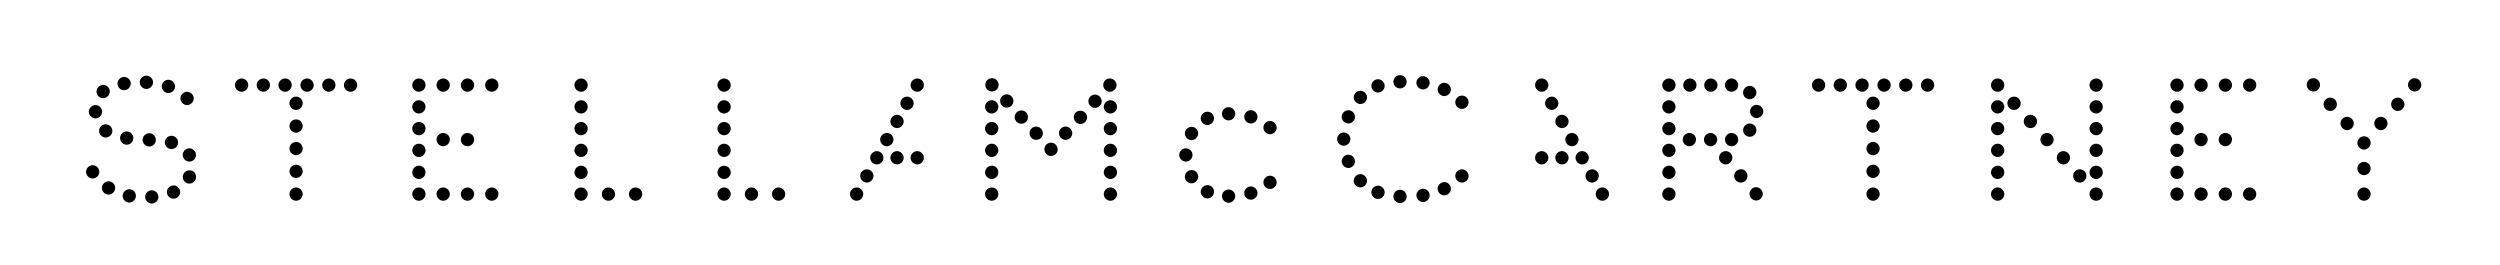 <svg width="405" height="43" viewBox="0 0 405 43" fill="none" xmlns="http://www.w3.org/2000/svg">
<g clip-path="url(#clip0_587_10772)">
<path d="M380.235 18.927C379.655 18.927 379.157 19.383 379.157 20.005C379.157 20.585 379.655 21.083 380.235 21.083C380.815 21.083 381.313 20.627 381.313 20.005C381.313 19.425 380.815 18.927 380.235 18.927ZM377.5 15.819C376.919 15.819 376.422 16.275 376.422 16.897C376.422 17.477 376.878 17.974 377.5 17.974C378.08 17.974 378.577 17.477 378.577 16.897C378.577 16.275 378.08 15.819 377.5 15.819ZM374.764 12.669C374.184 12.669 373.686 13.125 373.686 13.747C373.686 14.327 374.184 14.824 374.764 14.824C375.344 14.824 375.842 14.368 375.842 13.747C375.842 13.167 375.386 12.669 374.764 12.669ZM281.925 27.424C281.345 27.465 280.889 28.004 280.931 28.584C280.972 29.165 281.511 29.621 282.091 29.579C282.671 29.538 283.127 28.999 283.086 28.419C283.044 27.797 282.547 27.341 281.925 27.424ZM279.48 24.481C278.9 24.523 278.444 25.061 278.485 25.642C278.527 26.222 279.066 26.678 279.646 26.637C280.226 26.595 280.682 26.056 280.641 25.476C280.599 24.854 280.06 24.44 279.48 24.481ZM284.412 30.325C283.832 30.367 283.376 30.905 283.418 31.486C283.459 32.066 283.998 32.522 284.578 32.48C285.158 32.439 285.614 31.9 285.573 31.32C285.49 30.74 284.992 30.284 284.412 30.325ZM148.014 16.731C148.014 16.151 147.517 15.653 146.936 15.653C146.356 15.653 145.859 16.151 145.859 16.731C145.859 17.311 146.356 17.808 146.936 17.808C147.517 17.808 148.014 17.311 148.014 16.731ZM140.429 27.424C139.849 27.424 139.352 27.921 139.352 28.502C139.352 29.082 139.849 29.579 140.429 29.579C141.01 29.579 141.507 29.082 141.507 28.502C141.507 27.921 141.01 27.424 140.429 27.424ZM142.046 24.481C141.466 24.481 140.968 24.979 140.968 25.559C140.968 26.139 141.466 26.637 142.046 26.637C142.626 26.637 143.123 26.139 143.123 25.559C143.123 24.979 142.626 24.481 142.046 24.481ZM143.662 21.539C143.082 21.539 142.585 22.036 142.585 22.616C142.585 23.197 143.082 23.694 143.662 23.694C144.242 23.694 144.74 23.197 144.74 22.616C144.74 22.036 144.284 21.539 143.662 21.539ZM145.32 24.481C144.74 24.481 144.242 24.979 144.242 25.559C144.242 26.139 144.74 26.637 145.32 26.637C145.9 26.637 146.398 26.139 146.398 25.559C146.398 24.979 145.9 24.481 145.32 24.481ZM138.772 30.367C138.191 30.367 137.694 30.864 137.694 31.444C137.694 32.024 138.191 32.522 138.772 32.522C139.352 32.522 139.849 32.024 139.849 31.444C139.849 30.864 139.352 30.367 138.772 30.367ZM145.32 18.596C144.74 18.596 144.242 19.093 144.242 19.674C144.242 20.254 144.74 20.751 145.32 20.751C145.9 20.751 146.398 20.254 146.398 19.674C146.398 19.093 145.9 18.596 145.32 18.596ZM148.594 24.481C148.014 24.481 147.517 24.979 147.517 25.559C147.517 26.139 148.014 26.637 148.594 26.637C149.174 26.637 149.672 26.139 149.672 25.559C149.672 24.979 149.174 24.481 148.594 24.481ZM148.594 12.711C148.014 12.711 147.517 13.208 147.517 13.788C147.517 14.368 148.014 14.866 148.594 14.866C149.174 14.866 149.672 14.368 149.672 13.788C149.672 13.167 149.174 12.711 148.594 12.711ZM167.867 20.503C167.286 20.503 166.789 20.958 166.789 21.58C166.789 22.16 167.245 22.658 167.867 22.658C168.447 22.658 168.944 22.202 168.944 21.58C168.944 21 168.447 20.503 167.867 20.503ZM170.27 23.114C169.69 23.114 169.193 23.57 169.193 24.191C169.193 24.771 169.649 25.269 170.27 25.269C170.851 25.269 171.348 24.813 171.348 24.191C171.307 23.57 170.851 23.114 170.27 23.114ZM165.463 17.891C164.882 17.891 164.385 18.347 164.385 18.969C164.385 19.549 164.841 20.047 165.463 20.047C166.043 20.047 166.54 19.591 166.54 18.969C166.54 18.389 166.084 17.891 165.463 17.891ZM160.696 12.669C160.116 12.669 159.619 13.125 159.619 13.747C159.619 14.327 160.075 14.824 160.696 14.824C161.277 14.824 161.774 14.368 161.774 13.747C161.774 13.167 161.318 12.669 160.696 12.669ZM163.1 15.28C162.52 15.28 162.023 15.736 162.023 16.358C162.023 16.938 162.479 17.436 163.1 17.436C163.681 17.436 164.178 16.98 164.178 16.358C164.178 15.778 163.681 15.28 163.1 15.28ZM117.303 12.711C116.722 12.711 116.225 13.208 116.225 13.788C116.225 14.368 116.722 14.866 117.303 14.866C117.883 14.866 118.38 14.368 118.38 13.788C118.38 13.167 117.883 12.711 117.303 12.711ZM121.737 30.367C121.157 30.367 120.66 30.864 120.66 31.444C120.66 32.024 121.157 32.522 121.737 32.522C122.318 32.522 122.815 32.024 122.815 31.444C122.815 30.864 122.318 30.367 121.737 30.367ZM117.303 16.234C116.722 16.234 116.225 16.731 116.225 17.311C116.225 17.891 116.722 18.389 117.303 18.389C117.883 18.389 118.38 17.891 118.38 17.311C118.38 16.731 117.883 16.234 117.303 16.234ZM117.303 19.756C116.722 19.756 116.225 20.254 116.225 20.834C116.225 21.414 116.722 21.912 117.303 21.912C117.883 21.912 118.38 21.414 118.38 20.834C118.38 20.254 117.883 19.756 117.303 19.756ZM126.131 30.367C125.55 30.367 125.053 30.864 125.053 31.444C125.053 32.024 125.55 32.522 126.131 32.522C126.711 32.522 127.208 32.024 127.208 31.444C127.208 30.864 126.711 30.367 126.131 30.367ZM94.134 23.279C93.554 23.279 93.057 23.777 93.057 24.357C93.057 24.937 93.554 25.434 94.134 25.434C94.715 25.434 95.212 24.937 95.212 24.357C95.212 23.777 94.715 23.279 94.134 23.279ZM94.134 19.756C93.554 19.756 93.057 20.254 93.057 20.834C93.057 21.414 93.554 21.912 94.134 21.912C94.715 21.912 95.212 21.414 95.212 20.834C95.212 20.254 94.715 19.756 94.134 19.756ZM94.134 30.367C93.554 30.367 93.057 30.864 93.057 31.444C93.057 32.024 93.554 32.522 94.134 32.522C94.715 32.522 95.212 32.024 95.212 31.444C95.212 30.864 94.715 30.367 94.134 30.367ZM94.134 26.844C93.554 26.844 93.057 27.341 93.057 27.921C93.057 28.502 93.554 28.999 94.134 28.999C94.715 28.999 95.212 28.502 95.212 27.921C95.212 27.3 94.715 26.844 94.134 26.844ZM79.67 12.711C79.09 12.711 78.592 13.208 78.592 13.788C78.592 14.368 79.09 14.866 79.67 14.866C80.25 14.866 80.747 14.368 80.747 13.788C80.747 13.167 80.25 12.711 79.67 12.711ZM94.134 16.234C93.554 16.234 93.057 16.731 93.057 17.311C93.057 17.891 93.554 18.389 94.134 18.389C94.715 18.389 95.212 17.891 95.212 17.311C95.212 16.731 94.715 16.234 94.134 16.234ZM117.303 23.279C116.722 23.279 116.225 23.777 116.225 24.357C116.225 24.937 116.722 25.434 117.303 25.434C117.883 25.434 118.38 24.937 118.38 24.357C118.38 23.777 117.883 23.279 117.303 23.279ZM117.303 30.367C116.722 30.367 116.225 30.864 116.225 31.444C116.225 32.024 116.722 32.522 117.303 32.522C117.883 32.522 118.38 32.024 118.38 31.444C118.38 30.864 117.883 30.367 117.303 30.367ZM117.303 26.844C116.722 26.844 116.225 27.341 116.225 27.921C116.225 28.502 116.722 28.999 117.303 28.999C117.883 28.999 118.38 28.502 118.38 27.921C118.38 27.3 117.883 26.844 117.303 26.844ZM102.962 30.367C102.382 30.367 101.885 30.864 101.885 31.444C101.885 32.024 102.382 32.522 102.962 32.522C103.543 32.522 104.04 32.024 104.04 31.444C104.04 30.864 103.584 30.367 102.962 30.367ZM94.134 12.711C93.554 12.711 93.057 13.208 93.057 13.788C93.057 14.368 93.554 14.866 94.134 14.866C94.715 14.866 95.212 14.368 95.212 13.788C95.212 13.167 94.715 12.711 94.134 12.711ZM98.569 30.367C97.989 30.367 97.492 30.864 97.492 31.444C97.492 32.024 97.989 32.522 98.569 32.522C99.149 32.522 99.647 32.024 99.647 31.444C99.605 30.864 99.149 30.367 98.569 30.367ZM179.886 23.279C179.306 23.279 178.808 23.777 178.808 24.357C178.808 24.937 179.306 25.434 179.886 25.434C180.466 25.434 180.963 24.937 180.963 24.357C180.963 23.777 180.466 23.279 179.886 23.279ZM79.67 30.367C79.09 30.367 78.592 30.864 78.592 31.444C78.592 32.024 79.09 32.522 79.67 32.522C80.25 32.522 80.747 32.024 80.747 31.444C80.747 30.864 80.25 30.367 79.67 30.367ZM179.886 30.367C179.306 30.367 178.808 30.864 178.808 31.444C178.808 32.024 179.306 32.522 179.886 32.522C180.466 32.522 180.963 32.024 180.963 31.444C180.963 30.864 180.466 30.367 179.886 30.367ZM179.886 19.756C179.306 19.756 178.808 20.254 178.808 20.834C178.808 21.414 179.306 21.912 179.886 21.912C180.466 21.912 180.963 21.414 180.963 20.834C180.963 20.254 180.466 19.756 179.886 19.756ZM179.886 16.234C179.306 16.234 178.808 16.731 178.808 17.311C178.808 17.891 179.306 18.389 179.886 18.389C180.466 18.389 180.963 17.891 180.963 17.311C180.963 16.731 180.466 16.234 179.886 16.234ZM160.655 23.279C160.075 23.279 159.577 23.777 159.577 24.357C159.577 24.937 160.075 25.434 160.655 25.434C161.235 25.434 161.733 24.937 161.733 24.357C161.733 23.777 161.277 23.279 160.655 23.279ZM160.655 26.844C160.075 26.844 159.577 27.341 159.577 27.921C159.577 28.502 160.075 28.999 160.655 28.999C161.235 28.999 161.733 28.502 161.733 27.921C161.733 27.3 161.277 26.844 160.655 26.844ZM160.655 19.756C160.075 19.756 159.577 20.254 159.577 20.834C159.577 21.414 160.075 21.912 160.655 21.912C161.235 21.912 161.733 21.414 161.733 20.834C161.733 20.254 161.277 19.756 160.655 19.756ZM160.655 30.367C160.075 30.367 159.577 30.864 159.577 31.444C159.577 32.024 160.075 32.522 160.655 32.522C161.235 32.522 161.733 32.024 161.733 31.444C161.733 30.864 161.277 30.367 160.655 30.367ZM160.655 16.234C160.075 16.234 159.577 16.731 159.577 17.311C159.577 17.891 160.075 18.389 160.655 18.389C161.235 18.389 161.733 17.891 161.733 17.311C161.733 16.731 161.277 16.234 160.655 16.234ZM179.886 26.844C179.306 26.844 178.808 27.341 178.808 27.921C178.808 28.502 179.306 28.999 179.886 28.999C180.466 28.999 180.963 28.502 180.963 27.921C180.963 27.3 180.466 26.844 179.886 26.844ZM277.159 14.866C277.739 14.866 278.237 14.368 278.237 13.788C278.237 13.208 277.739 12.711 277.159 12.711C276.579 12.711 276.082 13.208 276.082 13.788C276.082 14.368 276.537 14.866 277.159 14.866ZM280.516 14.866C281.097 14.866 281.594 14.368 281.594 13.788C281.594 13.208 281.097 12.711 280.516 12.711C279.936 12.711 279.439 13.208 279.439 13.788C279.439 14.368 279.936 14.866 280.516 14.866ZM283.459 16.068C284.039 16.068 284.537 15.57 284.537 14.99C284.537 14.41 284.039 13.913 283.459 13.913C282.879 13.913 282.381 14.41 282.381 14.99C282.381 15.612 282.837 16.068 283.459 16.068ZM75.733 12.711C75.152 12.711 74.655 13.208 74.655 13.788C74.655 14.368 75.152 14.866 75.733 14.866C76.313 14.866 76.81 14.368 76.81 13.788C76.81 13.167 76.313 12.711 75.733 12.711ZM67.858 16.234C67.278 16.234 66.78 16.731 66.78 17.311C66.78 17.891 67.278 18.389 67.858 18.389C68.438 18.389 68.935 17.891 68.935 17.311C68.935 16.731 68.48 16.234 67.858 16.234ZM67.858 12.711C67.278 12.711 66.78 13.208 66.78 13.788C66.78 14.368 67.278 14.866 67.858 14.866C68.438 14.866 68.935 14.368 68.935 13.788C68.935 13.167 68.48 12.711 67.858 12.711ZM71.795 30.367C71.215 30.367 70.718 30.864 70.718 31.444C70.718 32.024 71.215 32.522 71.795 32.522C72.375 32.522 72.873 32.024 72.873 31.444C72.873 30.864 72.375 30.367 71.795 30.367ZM67.858 23.279C67.278 23.279 66.78 23.777 66.78 24.357C66.78 24.937 67.278 25.434 67.858 25.434C68.438 25.434 68.935 24.937 68.935 24.357C68.935 23.777 68.48 23.279 67.858 23.279ZM71.795 21.539C71.215 21.539 70.718 22.036 70.718 22.616C70.718 23.197 71.215 23.694 71.795 23.694C72.375 23.694 72.873 23.197 72.873 22.616C72.873 21.994 72.375 21.539 71.795 21.539ZM67.858 26.844C67.278 26.844 66.78 27.341 66.78 27.921C66.78 28.502 67.278 28.999 67.858 28.999C68.438 28.999 68.935 28.502 68.935 27.921C68.935 27.3 68.48 26.844 67.858 26.844ZM67.858 19.756C67.278 19.756 66.78 20.254 66.78 20.834C66.78 21.414 67.278 21.912 67.858 21.912C68.438 21.912 68.935 21.414 68.935 20.834C68.935 20.254 68.48 19.756 67.858 19.756ZM71.795 12.711C71.215 12.711 70.718 13.208 70.718 13.788C70.718 14.368 71.215 14.866 71.795 14.866C72.375 14.866 72.873 14.368 72.873 13.788C72.873 13.167 72.375 12.711 71.795 12.711ZM75.733 21.539C75.152 21.539 74.655 22.036 74.655 22.616C74.655 23.197 75.152 23.694 75.733 23.694C76.313 23.694 76.81 23.197 76.81 22.616C76.81 21.994 76.313 21.539 75.733 21.539ZM75.733 30.367C75.152 30.367 74.655 30.864 74.655 31.444C74.655 32.024 75.152 32.522 75.733 32.522C76.313 32.522 76.81 32.024 76.81 31.444C76.81 30.864 76.313 30.367 75.733 30.367ZM42.659 12.711C42.078 12.711 41.581 13.208 41.581 13.788C41.581 14.368 42.078 14.866 42.659 14.866C43.239 14.866 43.736 14.368 43.736 13.788C43.736 13.167 43.239 12.711 42.659 12.711ZM47.964 30.367C47.383 30.367 46.886 30.864 46.886 31.444C46.886 32.024 47.383 32.522 47.964 32.522C48.544 32.522 49.041 32.024 49.041 31.444C49.041 30.864 48.544 30.367 47.964 30.367ZM67.858 30.367C67.278 30.367 66.78 30.864 66.78 31.444C66.78 32.024 67.278 32.522 67.858 32.522C68.438 32.522 68.935 32.024 68.935 31.444C68.935 30.864 68.48 30.367 67.858 30.367ZM47.964 22.989C47.383 22.989 46.886 23.487 46.886 24.067C46.886 24.647 47.383 25.144 47.964 25.144C48.544 25.144 49.041 24.647 49.041 24.067C49.041 23.487 48.544 22.989 47.964 22.989ZM39.136 12.711C38.556 12.711 38.058 13.208 38.058 13.788C38.058 14.368 38.556 14.866 39.136 14.866C39.716 14.866 40.213 14.368 40.213 13.788C40.213 13.167 39.716 12.711 39.136 12.711ZM46.182 12.711C45.601 12.711 45.104 13.208 45.104 13.788C45.104 14.368 45.601 14.866 46.182 14.866C46.762 14.866 47.259 14.368 47.259 13.788C47.259 13.167 46.803 12.711 46.182 12.711ZM47.964 26.678C47.383 26.678 46.886 27.175 46.886 27.756C46.886 28.336 47.383 28.833 47.964 28.833C48.544 28.833 49.041 28.336 49.041 27.756C49.041 27.175 48.544 26.678 47.964 26.678ZM47.964 19.342C47.383 19.342 46.886 19.839 46.886 20.42C46.886 21 47.383 21.497 47.964 21.497C48.544 21.497 49.041 21 49.041 20.42C49.041 19.798 48.544 19.342 47.964 19.342ZM56.792 12.711C56.212 12.711 55.714 13.208 55.714 13.788C55.714 14.368 56.212 14.866 56.792 14.866C57.372 14.866 57.869 14.368 57.869 13.788C57.869 13.167 57.372 12.711 56.792 12.711ZM49.746 12.711C49.166 12.711 48.668 13.208 48.668 13.788C48.668 14.368 49.166 14.866 49.746 14.866C50.326 14.866 50.824 14.368 50.824 13.788C50.782 13.167 50.326 12.711 49.746 12.711ZM53.269 12.711C52.689 12.711 52.191 13.208 52.191 13.788C52.191 14.368 52.689 14.866 53.269 14.866C53.849 14.866 54.346 14.368 54.346 13.788C54.346 13.167 53.849 12.711 53.269 12.711ZM47.964 15.653C47.383 15.653 46.886 16.151 46.886 16.731C46.886 17.311 47.383 17.808 47.964 17.808C48.544 17.808 49.041 17.311 49.041 16.731C49.041 16.109 48.544 15.653 47.964 15.653ZM339.577 26.844C338.996 26.844 338.499 27.341 338.499 27.921C338.499 28.502 338.996 28.999 339.577 28.999C340.157 28.999 340.654 28.502 340.654 27.921C340.654 27.3 340.157 26.844 339.577 26.844ZM339.577 23.279C338.996 23.279 338.499 23.777 338.499 24.357C338.499 24.937 338.996 25.434 339.577 25.434C340.157 25.434 340.654 24.937 340.654 24.357C340.654 23.777 340.157 23.279 339.577 23.279ZM339.577 16.234C338.996 16.234 338.499 16.731 338.499 17.311C338.499 17.891 338.996 18.389 339.577 18.389C340.157 18.389 340.654 17.891 340.654 17.311C340.654 16.731 340.157 16.234 339.577 16.234ZM339.577 12.711C338.996 12.711 338.499 13.208 338.499 13.788C338.499 14.368 338.996 14.866 339.577 14.866C340.157 14.866 340.654 14.368 340.654 13.788C340.654 13.167 340.157 12.711 339.577 12.711ZM352.673 30.367C352.093 30.367 351.596 30.864 351.596 31.444C351.596 32.024 352.093 32.522 352.673 32.522C353.254 32.522 353.751 32.024 353.751 31.444C353.751 30.864 353.254 30.367 352.673 30.367ZM339.577 19.756C338.996 19.756 338.499 20.254 338.499 20.834C338.499 21.414 338.996 21.912 339.577 21.912C340.157 21.912 340.654 21.414 340.654 20.834C340.654 20.254 340.157 19.756 339.577 19.756ZM323.62 30.367C323.04 30.367 322.542 30.864 322.542 31.444C322.542 32.024 323.04 32.522 323.62 32.522C324.2 32.522 324.698 32.024 324.698 31.444C324.698 30.864 324.2 30.367 323.62 30.367ZM308.741 12.711C308.161 12.711 307.663 13.208 307.663 13.788C307.663 14.368 308.161 14.866 308.741 14.866C309.321 14.866 309.819 14.368 309.819 13.788C309.819 13.167 309.321 12.711 308.741 12.711ZM312.264 12.711C311.684 12.711 311.186 13.208 311.186 13.788C311.186 14.368 311.684 14.866 312.264 14.866C312.844 14.866 313.341 14.368 313.341 13.788C313.341 13.167 312.885 12.711 312.264 12.711ZM305.218 12.711C304.638 12.711 304.14 13.208 304.14 13.788C304.14 14.368 304.638 14.866 305.218 14.866C305.798 14.866 306.296 14.368 306.296 13.788C306.296 13.167 305.798 12.711 305.218 12.711ZM303.436 19.342C302.856 19.342 302.358 19.839 302.358 20.42C302.358 21 302.856 21.497 303.436 21.497C304.016 21.497 304.513 21 304.513 20.42C304.513 19.798 304.016 19.342 303.436 19.342ZM352.673 26.844C352.093 26.844 351.596 27.341 351.596 27.921C351.596 28.502 352.093 28.999 352.673 28.999C353.254 28.999 353.751 28.502 353.751 27.921C353.751 27.3 353.254 26.844 352.673 26.844ZM303.436 15.653C302.856 15.653 302.358 16.151 302.358 16.731C302.358 17.311 302.856 17.808 303.436 17.808C304.016 17.808 304.513 17.311 304.513 16.731C304.513 16.109 304.016 15.653 303.436 15.653ZM323.62 19.756C323.04 19.756 322.542 20.254 322.542 20.834C322.542 21.414 323.04 21.912 323.62 21.912C324.2 21.912 324.698 21.414 324.698 20.834C324.698 20.254 324.2 19.756 323.62 19.756ZM323.62 16.234C323.04 16.234 322.542 16.731 322.542 17.311C322.542 17.891 323.04 18.389 323.62 18.389C324.2 18.389 324.698 17.891 324.698 17.311C324.698 16.731 324.2 16.234 323.62 16.234ZM323.62 26.844C323.04 26.844 322.542 27.341 322.542 27.921C322.542 28.502 323.04 28.999 323.62 28.999C324.2 28.999 324.698 28.502 324.698 27.921C324.698 27.3 324.2 26.844 323.62 26.844ZM323.62 23.279C323.04 23.279 322.542 23.777 322.542 24.357C322.542 24.937 323.04 25.434 323.62 25.434C324.2 25.434 324.698 24.937 324.698 24.357C324.698 23.777 324.2 23.279 323.62 23.279ZM382.97 30.367C382.39 30.367 381.893 30.864 381.893 31.444C381.893 32.024 382.39 32.522 382.97 32.522C383.551 32.522 384.048 32.024 384.048 31.444C384.048 30.864 383.551 30.367 382.97 30.367ZM364.444 12.711C363.864 12.711 363.366 13.208 363.366 13.788C363.366 14.368 363.864 14.866 364.444 14.866C365.024 14.866 365.522 14.368 365.522 13.788C365.522 13.167 365.024 12.711 364.444 12.711ZM364.444 30.367C363.864 30.367 363.366 30.864 363.366 31.444C363.366 32.024 363.864 32.522 364.444 32.522C365.024 32.522 365.522 32.024 365.522 31.444C365.522 30.864 365.024 30.367 364.444 30.367ZM382.97 26.222C382.39 26.222 381.893 26.719 381.893 27.3C381.893 27.88 382.39 28.377 382.97 28.377C383.551 28.377 384.048 27.88 384.048 27.3C384.048 26.719 383.551 26.222 382.97 26.222ZM352.673 12.711C352.093 12.711 351.596 13.208 351.596 13.788C351.596 14.368 352.093 14.866 352.673 14.866C353.254 14.866 353.751 14.368 353.751 13.788C353.751 13.167 353.254 12.711 352.673 12.711ZM360.507 12.711C359.926 12.711 359.429 13.208 359.429 13.788C359.429 14.368 359.926 14.866 360.507 14.866C361.087 14.866 361.584 14.368 361.584 13.788C361.584 13.167 361.128 12.711 360.507 12.711ZM356.569 21.539C355.989 21.539 355.492 22.036 355.492 22.616C355.492 23.197 355.989 23.694 356.569 23.694C357.15 23.694 357.647 23.197 357.647 22.616C357.647 21.994 357.191 21.539 356.569 21.539ZM356.569 30.367C355.989 30.367 355.492 30.864 355.492 31.444C355.492 32.024 355.989 32.522 356.569 32.522C357.15 32.522 357.647 32.024 357.647 31.444C357.647 30.864 357.191 30.367 356.569 30.367ZM352.673 19.756C352.093 19.756 351.596 20.254 351.596 20.834C351.596 21.414 352.093 21.912 352.673 21.912C353.254 21.912 353.751 21.414 353.751 20.834C353.751 20.254 353.254 19.756 352.673 19.756ZM352.673 16.234C352.093 16.234 351.596 16.731 351.596 17.311C351.596 17.891 352.093 18.389 352.673 18.389C353.254 18.389 353.751 17.891 353.751 17.311C353.751 16.731 353.254 16.234 352.673 16.234ZM360.507 30.367C359.926 30.367 359.429 30.864 359.429 31.444C359.429 32.024 359.926 32.522 360.507 32.522C361.087 32.522 361.584 32.024 361.584 31.444C361.584 30.864 361.128 30.367 360.507 30.367ZM360.507 21.539C359.926 21.539 359.429 22.036 359.429 22.616C359.429 23.197 359.926 23.694 360.507 23.694C361.087 23.694 361.584 23.197 361.584 22.616C361.584 21.994 361.128 21.539 360.507 21.539ZM352.673 23.279C352.093 23.279 351.596 23.777 351.596 24.357C351.596 24.937 352.093 25.434 352.673 25.434C353.254 25.434 353.751 24.937 353.751 24.357C353.751 23.777 353.254 23.279 352.673 23.279ZM356.569 12.711C355.989 12.711 355.492 13.208 355.492 13.788C355.492 14.368 355.989 14.866 356.569 14.866C357.15 14.866 357.647 14.368 357.647 13.788C357.647 13.167 357.191 12.711 356.569 12.711ZM284.537 21.083C284.537 20.503 284.039 20.005 283.459 20.005C282.879 20.005 282.381 20.503 282.381 21.083C282.381 21.663 282.879 22.16 283.459 22.16C284.039 22.16 284.537 21.704 284.537 21.083ZM303.436 22.989C302.856 22.989 302.358 23.487 302.358 24.067C302.358 24.647 302.856 25.144 303.436 25.144C304.016 25.144 304.513 24.647 304.513 24.067C304.513 23.487 304.016 22.989 303.436 22.989ZM382.97 22.077C382.39 22.077 381.893 22.575 381.893 23.155C381.893 23.735 382.39 24.233 382.97 24.233C383.551 24.233 384.048 23.735 384.048 23.155C384.048 22.533 383.551 22.077 382.97 22.077ZM285.656 18.057C285.656 17.477 285.158 16.98 284.578 16.98C283.998 16.98 283.5 17.477 283.5 18.057C283.5 18.637 283.998 19.135 284.578 19.135C285.158 19.093 285.656 18.637 285.656 18.057ZM303.436 30.367C302.856 30.367 302.358 30.864 302.358 31.444C302.358 32.024 302.856 32.522 303.436 32.522C304.016 32.522 304.513 32.024 304.513 31.444C304.513 30.864 304.016 30.367 303.436 30.367ZM301.654 12.711C301.073 12.711 300.576 13.208 300.576 13.788C300.576 14.368 301.073 14.866 301.654 14.866C302.234 14.866 302.731 14.368 302.731 13.788C302.731 13.167 302.275 12.711 301.654 12.711ZM303.436 26.678C302.856 26.678 302.358 27.175 302.358 27.756C302.358 28.336 302.856 28.833 303.436 28.833C304.016 28.833 304.513 28.336 304.513 27.756C304.513 27.175 304.016 26.678 303.436 26.678ZM294.608 12.711C294.028 12.711 293.53 13.208 293.53 13.788C293.53 14.368 294.028 14.866 294.608 14.866C295.188 14.866 295.685 14.368 295.685 13.788C295.685 13.167 295.188 12.711 294.608 12.711ZM298.131 12.711C297.551 12.711 297.053 13.208 297.053 13.788C297.053 14.368 297.551 14.866 298.131 14.866C298.711 14.866 299.208 14.368 299.208 13.788C299.208 13.167 298.711 12.711 298.131 12.711ZM270.362 23.279C269.782 23.279 269.284 23.777 269.284 24.357C269.284 24.937 269.782 25.434 270.362 25.434C270.942 25.434 271.44 24.937 271.44 24.357C271.44 23.777 270.984 23.279 270.362 23.279ZM273.761 12.711C273.18 12.711 272.683 13.208 272.683 13.788C272.683 14.368 273.18 14.866 273.761 14.866C274.341 14.866 274.838 14.368 274.838 13.788C274.838 13.167 274.341 12.711 273.761 12.711ZM270.362 30.367C269.782 30.367 269.284 30.864 269.284 31.444C269.284 32.024 269.782 32.522 270.362 32.522C270.942 32.522 271.44 32.024 271.44 31.444C271.44 30.864 270.984 30.367 270.362 30.367ZM270.362 26.844C269.782 26.844 269.284 27.341 269.284 27.921C269.284 28.502 269.782 28.999 270.362 28.999C270.942 28.999 271.44 28.502 271.44 27.921C271.44 27.3 270.984 26.844 270.362 26.844ZM270.362 12.711C269.782 12.711 269.284 13.208 269.284 13.788C269.284 14.368 269.782 14.866 270.362 14.866C270.942 14.866 271.44 14.368 271.44 13.788C271.44 13.167 270.984 12.711 270.362 12.711ZM277.118 23.694C277.698 23.694 278.195 23.197 278.195 22.616C278.195 22.036 277.698 21.539 277.118 21.539C276.538 21.539 276.04 22.036 276.04 22.616C276.04 23.197 276.538 23.694 277.118 23.694ZM280.516 23.694C281.097 23.694 281.594 23.197 281.594 22.616C281.594 22.036 281.097 21.539 280.516 21.539C279.936 21.539 279.439 22.036 279.439 22.616C279.439 23.197 279.936 23.694 280.516 23.694ZM273.678 21.539C273.098 21.539 272.6 22.036 272.6 22.616C272.6 23.197 273.098 23.694 273.678 23.694C274.258 23.694 274.755 23.197 274.755 22.616C274.755 22.036 274.299 21.539 273.678 21.539ZM270.362 16.234C269.782 16.234 269.284 16.731 269.284 17.311C269.284 17.891 269.782 18.389 270.362 18.389C270.942 18.389 271.44 17.891 271.44 17.311C271.44 16.731 270.984 16.234 270.362 16.234ZM270.362 19.756C269.782 19.756 269.284 20.254 269.284 20.834C269.284 21.414 269.782 21.912 270.362 21.912C270.942 21.912 271.44 21.414 271.44 20.834C271.44 20.254 270.984 19.756 270.362 19.756ZM171.555 21.58C171.555 22.16 172.053 22.658 172.633 22.658C173.213 22.658 173.71 22.16 173.71 21.58C173.71 21 173.213 20.503 172.633 20.503C172.011 20.503 171.555 21 171.555 21.58ZM173.959 19.01C173.959 19.591 174.456 20.088 175.037 20.088C175.617 20.088 176.114 19.591 176.114 19.01C176.114 18.43 175.617 17.933 175.037 17.933C174.415 17.933 173.918 18.389 173.959 19.01ZM178.725 13.788C178.725 14.368 179.223 14.866 179.803 14.866C180.383 14.866 180.881 14.368 180.881 13.788C180.881 13.208 180.383 12.711 179.803 12.711C179.181 12.711 178.725 13.167 178.725 13.788ZM176.321 16.399C176.321 16.98 176.819 17.477 177.399 17.477C177.979 17.477 178.477 16.98 178.477 16.399C178.477 15.819 177.979 15.322 177.399 15.322C176.819 15.322 176.321 15.778 176.321 16.399ZM251.38 17.808C251.96 17.808 252.457 17.311 252.457 16.731C252.457 16.151 251.96 15.653 251.38 15.653C250.8 15.653 250.302 16.151 250.302 16.731C250.302 17.311 250.8 17.808 251.38 17.808ZM256.851 28.502C256.851 29.082 257.348 29.579 257.928 29.579C258.509 29.579 259.006 29.082 259.006 28.502C259.006 27.921 258.509 27.424 257.928 27.424C257.348 27.424 256.851 27.921 256.851 28.502ZM255.234 25.559C255.234 26.139 255.732 26.637 256.312 26.637C256.892 26.637 257.39 26.139 257.39 25.559C257.39 24.979 256.892 24.481 256.312 24.481C255.69 24.481 255.234 24.979 255.234 25.559ZM253.577 22.616C253.577 23.197 254.074 23.694 254.654 23.694C255.234 23.694 255.732 23.197 255.732 22.616C255.732 22.036 255.234 21.539 254.654 21.539C254.074 21.539 253.577 22.036 253.577 22.616ZM251.96 25.559C251.96 26.139 252.457 26.637 253.038 26.637C253.618 26.637 254.115 26.139 254.115 25.559C254.115 24.979 253.618 24.481 253.038 24.481C252.416 24.481 251.96 24.979 251.96 25.559ZM258.509 31.444C258.509 32.024 259.006 32.522 259.586 32.522C260.166 32.522 260.664 32.024 260.664 31.444C260.664 30.864 260.166 30.367 259.586 30.367C258.964 30.367 258.509 30.864 258.509 31.444ZM251.96 19.674C251.96 20.254 252.457 20.751 253.038 20.751C253.618 20.751 254.115 20.254 254.115 19.674C254.115 19.093 253.618 18.596 253.038 18.596C252.416 18.596 251.96 19.093 251.96 19.674ZM248.686 25.559C248.686 26.139 249.183 26.637 249.763 26.637C250.344 26.637 250.841 26.139 250.841 25.559C250.841 24.979 250.344 24.481 249.763 24.481C249.142 24.481 248.686 24.979 248.686 25.559ZM248.686 13.788C248.686 14.368 249.183 14.866 249.763 14.866C250.344 14.866 250.841 14.368 250.841 13.788C250.841 13.208 250.344 12.711 249.763 12.711C249.142 12.711 248.686 13.167 248.686 13.788ZM384.628 20.005C384.628 20.585 385.126 21.083 385.706 21.083C386.286 21.083 386.783 20.585 386.783 20.005C386.783 19.425 386.286 18.927 385.706 18.927C385.084 18.927 384.628 19.425 384.628 20.005ZM387.364 16.897C387.364 17.477 387.861 17.974 388.441 17.974C389.021 17.974 389.519 17.477 389.519 16.897C389.519 16.317 389.021 15.819 388.441 15.819C387.82 15.819 387.364 16.275 387.364 16.897ZM390.099 13.747C390.099 14.327 390.596 14.824 391.177 14.824C391.757 14.824 392.254 14.327 392.254 13.747C392.254 13.167 391.757 12.669 391.177 12.669C390.555 12.669 390.099 13.167 390.099 13.747ZM336.924 27.424C336.344 27.424 335.846 27.921 335.846 28.502C335.846 29.082 336.302 29.579 336.924 29.579C337.504 29.579 338.002 29.082 338.002 28.502C338.002 27.921 337.504 27.424 336.924 27.424ZM334.272 24.481C333.691 24.481 333.194 24.937 333.194 25.559C333.194 26.139 333.691 26.637 334.272 26.637C334.852 26.637 335.349 26.139 335.349 25.559C335.349 24.979 334.852 24.481 334.272 24.481ZM339.577 30.367C338.996 30.367 338.499 30.823 338.499 31.444C338.499 32.024 338.955 32.522 339.577 32.522C340.157 32.522 340.654 32.066 340.654 31.444C340.654 30.864 340.198 30.367 339.577 30.367ZM331.619 21.539C331.039 21.539 330.541 21.994 330.541 22.616C330.541 23.197 330.997 23.694 331.619 23.694C332.199 23.694 332.697 23.197 332.697 22.616C332.655 22.036 332.199 21.539 331.619 21.539ZM328.925 18.596C328.345 18.596 327.847 19.052 327.847 19.674C327.847 20.254 328.303 20.751 328.925 20.751C329.505 20.751 330.003 20.295 330.003 19.674C330.003 19.093 329.547 18.596 328.925 18.596ZM326.272 15.653C325.692 15.653 325.195 16.109 325.195 16.731C325.195 17.311 325.651 17.808 326.272 17.808C326.853 17.808 327.35 17.353 327.35 16.731C327.35 16.109 326.853 15.653 326.272 15.653ZM323.62 12.711C323.04 12.711 322.542 13.167 322.542 13.788C322.542 14.368 322.998 14.866 323.62 14.866C324.2 14.866 324.698 14.41 324.698 13.788C324.698 13.167 324.2 12.711 323.62 12.711ZM205.748 28.46C205.168 28.46 204.67 28.957 204.67 29.538C204.67 30.118 205.168 30.615 205.748 30.615C206.328 30.615 206.826 30.118 206.826 29.538C206.784 28.957 206.328 28.46 205.748 28.46ZM202.64 30.201C202.059 30.201 201.562 30.698 201.562 31.278C201.562 31.859 202.059 32.356 202.64 32.356C203.22 32.356 203.717 31.859 203.717 31.278C203.717 30.698 203.22 30.201 202.64 30.201ZM199.034 30.698C198.454 30.698 197.956 31.195 197.956 31.776C197.956 32.356 198.454 32.853 199.034 32.853C199.614 32.853 200.111 32.356 200.111 31.776C200.111 31.195 199.614 30.698 199.034 30.698ZM195.594 29.994C195.014 29.994 194.516 30.491 194.516 31.071C194.516 31.651 195.014 32.149 195.594 32.149C196.174 32.149 196.671 31.651 196.671 31.071C196.671 30.45 196.215 29.994 195.594 29.994ZM193.024 27.548C192.444 27.548 191.947 28.046 191.947 28.626C191.947 29.206 192.444 29.703 193.024 29.703C193.604 29.703 194.102 29.206 194.102 28.626C194.102 28.004 193.646 27.548 193.024 27.548ZM192.112 24.025C191.532 24.025 191.035 24.523 191.035 25.103C191.035 25.683 191.532 26.181 192.112 26.181C192.693 26.181 193.19 25.683 193.19 25.103C193.19 24.523 192.693 24.025 192.112 24.025ZM193.024 20.544C192.444 20.544 191.947 21.041 191.947 21.622C191.947 22.202 192.444 22.699 193.024 22.699C193.604 22.699 194.102 22.202 194.102 21.622C194.102 21.041 193.646 20.544 193.024 20.544ZM195.594 18.099C195.014 18.099 194.516 18.596 194.516 19.176C194.516 19.756 195.014 20.254 195.594 20.254C196.174 20.254 196.671 19.756 196.671 19.176C196.671 18.555 196.215 18.099 195.594 18.099ZM199.034 17.353C198.454 17.353 197.956 17.85 197.956 18.43C197.956 19.01 198.454 19.508 199.034 19.508C199.614 19.508 200.111 19.01 200.111 18.43C200.111 17.85 199.614 17.353 199.034 17.353ZM202.64 17.85C202.059 17.85 201.562 18.347 201.562 18.927C201.562 19.508 202.059 20.005 202.64 20.005C203.22 20.005 203.717 19.508 203.717 18.927C203.717 18.347 203.22 17.85 202.64 17.85ZM205.748 19.591C205.168 19.591 204.67 20.088 204.67 20.668C204.67 21.248 205.168 21.746 205.748 21.746C206.328 21.746 206.826 21.248 206.826 20.668C206.784 20.088 206.328 19.591 205.748 19.591ZM236.832 15.488C236.252 15.488 235.755 15.985 235.755 16.565C235.755 17.145 236.252 17.643 236.832 17.643C237.413 17.643 237.91 17.145 237.91 16.565C237.91 15.985 237.454 15.488 236.832 15.488ZM233.973 13.415C233.392 13.415 232.895 13.913 232.895 14.493C232.895 15.073 233.392 15.57 233.973 15.57C234.553 15.57 235.05 15.073 235.05 14.493C235.05 13.913 234.553 13.415 233.973 13.415ZM230.533 12.338C229.952 12.338 229.455 12.835 229.455 13.415C229.455 13.995 229.952 14.493 230.533 14.493C231.113 14.493 231.61 13.995 231.61 13.415C231.61 12.835 231.113 12.338 230.533 12.338ZM226.802 12.172C226.222 12.172 225.725 12.669 225.725 13.249C225.725 13.83 226.222 14.327 226.802 14.327C227.383 14.327 227.88 13.83 227.88 13.249C227.88 12.669 227.424 12.172 226.802 12.172ZM223.238 12.835C222.658 12.835 222.161 13.332 222.161 13.913C222.161 14.493 222.658 14.99 223.238 14.99C223.818 14.99 224.316 14.493 224.316 13.913C224.316 13.332 223.818 12.835 223.238 12.835ZM220.378 14.7C219.798 14.7 219.301 15.197 219.301 15.778C219.301 16.358 219.798 16.855 220.378 16.855C220.959 16.855 221.456 16.358 221.456 15.778C221.456 15.197 220.959 14.7 220.378 14.7ZM218.43 17.85C217.85 17.85 217.353 18.347 217.353 18.927C217.353 19.508 217.85 20.005 218.43 20.005C219.011 20.005 219.508 19.508 219.508 18.927C219.508 18.347 219.011 17.85 218.43 17.85ZM217.684 21.456C217.104 21.456 216.607 21.953 216.607 22.533C216.607 23.114 217.104 23.611 217.684 23.611C218.265 23.611 218.762 23.114 218.762 22.533C218.762 21.953 218.265 21.456 217.684 21.456ZM236.832 29.579C236.252 29.579 235.755 29.082 235.755 28.502C235.755 27.921 236.252 27.424 236.832 27.424C237.413 27.424 237.91 27.921 237.91 28.502C237.91 29.082 237.454 29.579 236.832 29.579ZM233.973 31.651C233.392 31.651 232.895 31.154 232.895 30.574C232.895 29.994 233.392 29.496 233.973 29.496C234.553 29.496 235.05 29.994 235.05 30.574C235.05 31.154 234.553 31.651 233.973 31.651ZM230.533 32.729C229.952 32.729 229.455 32.232 229.455 31.651C229.455 31.071 229.952 30.574 230.533 30.574C231.113 30.574 231.61 31.071 231.61 31.651C231.61 32.232 231.113 32.729 230.533 32.729ZM226.802 32.895C226.222 32.895 225.725 32.397 225.725 31.817C225.725 31.237 226.222 30.74 226.802 30.74C227.383 30.74 227.88 31.237 227.88 31.817C227.88 32.439 227.424 32.895 226.802 32.895ZM223.238 32.232C222.658 32.232 222.161 31.734 222.161 31.154C222.161 30.574 222.658 30.076 223.238 30.076C223.818 30.076 224.316 30.574 224.316 31.154C224.316 31.734 223.818 32.232 223.238 32.232ZM220.378 30.367C219.798 30.367 219.301 29.869 219.301 29.289C219.301 28.709 219.798 28.211 220.378 28.211C220.959 28.211 221.456 28.709 221.456 29.289C221.456 29.869 220.959 30.367 220.378 30.367ZM218.43 27.217C217.85 27.217 217.353 26.719 217.353 26.139C217.353 25.559 217.85 25.061 218.43 25.061C219.011 25.061 219.508 25.559 219.508 26.139C219.508 26.719 219.011 27.217 218.43 27.217ZM20.941 30.657C20.361 30.657 19.863 31.154 19.863 31.734C19.863 32.315 20.361 32.812 20.941 32.812C21.521 32.812 22.019 32.315 22.019 31.734C22.019 31.154 21.563 30.657 20.941 30.657ZM21.604 22.367C21.604 21.787 21.107 21.29 20.527 21.29C19.946 21.29 19.449 21.787 19.449 22.367C19.449 22.948 19.946 23.445 20.527 23.445C21.148 23.445 21.604 22.948 21.604 22.367ZM17.584 29.372C17.004 29.372 16.506 29.869 16.506 30.45C16.506 31.03 17.004 31.527 17.584 31.527C18.164 31.527 18.662 31.03 18.662 30.45C18.662 29.869 18.206 29.372 17.584 29.372ZM15.47 19.176C16.05 19.176 16.548 18.679 16.548 18.099C16.548 17.518 16.05 17.021 15.47 17.021C14.89 17.021 14.393 17.518 14.393 18.099C14.393 18.679 14.89 19.176 15.47 19.176ZM15.014 26.761C14.434 26.761 13.937 27.258 13.937 27.838C13.937 28.419 14.434 28.916 15.014 28.916C15.595 28.916 16.092 28.419 16.092 27.838C16.092 27.258 15.595 26.761 15.014 26.761ZM28.111 30.035C27.531 30.035 27.034 30.532 27.034 31.113C27.034 31.693 27.531 32.19 28.111 32.19C28.692 32.19 29.189 31.693 29.189 31.113C29.189 30.532 28.692 30.035 28.111 30.035ZM16.05 21.207C16.05 21.787 16.548 22.285 17.128 22.285C17.708 22.285 18.206 21.787 18.206 21.207C18.206 20.627 17.708 20.13 17.128 20.13C16.506 20.13 16.05 20.627 16.05 21.207ZM30.681 27.59C30.101 27.59 29.603 28.087 29.603 28.667C29.603 29.248 30.101 29.745 30.681 29.745C31.261 29.745 31.759 29.248 31.759 28.667C31.759 28.046 31.303 27.59 30.681 27.59ZM28.857 23.072C28.857 22.492 28.36 21.994 27.78 21.994C27.199 21.994 26.702 22.492 26.702 23.072C26.702 23.652 27.199 24.15 27.78 24.15C28.36 24.15 28.857 23.694 28.857 23.072ZM24.588 30.823C24.008 30.823 23.511 31.32 23.511 31.9C23.511 32.48 24.008 32.978 24.588 32.978C25.169 32.978 25.666 32.48 25.666 31.9C25.666 31.32 25.169 30.823 24.588 30.823ZM25.252 22.658C25.252 22.077 24.754 21.58 24.174 21.58C23.594 21.58 23.096 22.077 23.096 22.658C23.096 23.238 23.594 23.735 24.174 23.735C24.754 23.735 25.252 23.279 25.252 22.658ZM20.112 14.617C20.692 14.617 21.19 14.12 21.19 13.54C21.19 12.959 20.692 12.462 20.112 12.462C19.532 12.462 19.035 12.959 19.035 13.54C19.035 14.12 19.491 14.617 20.112 14.617ZM30.681 24.025C30.101 24.025 29.603 24.523 29.603 25.103C29.603 25.683 30.101 26.181 30.681 26.181C31.261 26.181 31.759 25.683 31.759 25.103C31.759 24.523 31.261 24.025 30.681 24.025ZM23.718 14.41C24.298 14.41 24.796 13.913 24.796 13.332C24.796 12.752 24.298 12.255 23.718 12.255C23.138 12.255 22.64 12.752 22.64 13.332C22.64 13.913 23.138 14.41 23.718 14.41ZM16.714 15.902C17.294 15.902 17.791 15.405 17.791 14.824C17.791 14.244 17.294 13.747 16.714 13.747C16.092 13.788 15.636 14.244 15.636 14.866C15.636 15.446 16.092 15.902 16.714 15.902ZM30.308 17.021C30.888 17.021 31.386 16.524 31.386 15.943C31.386 15.363 30.888 14.866 30.308 14.866C29.728 14.866 29.23 15.363 29.23 15.943C29.23 16.524 29.728 17.021 30.308 17.021ZM27.282 15.073C27.863 15.073 28.36 14.576 28.36 13.995C28.36 13.415 27.863 12.918 27.282 12.918C26.702 12.918 26.205 13.415 26.205 13.995C26.205 14.576 26.702 15.073 27.282 15.073Z" fill="black"/>
</g>
<defs>
<clipPath id="clip0_587_10772">
<rect width="378.317" height="20.806" fill="white" transform="translate(13.937 12.172)"/>
</clipPath>
</defs>
</svg>
